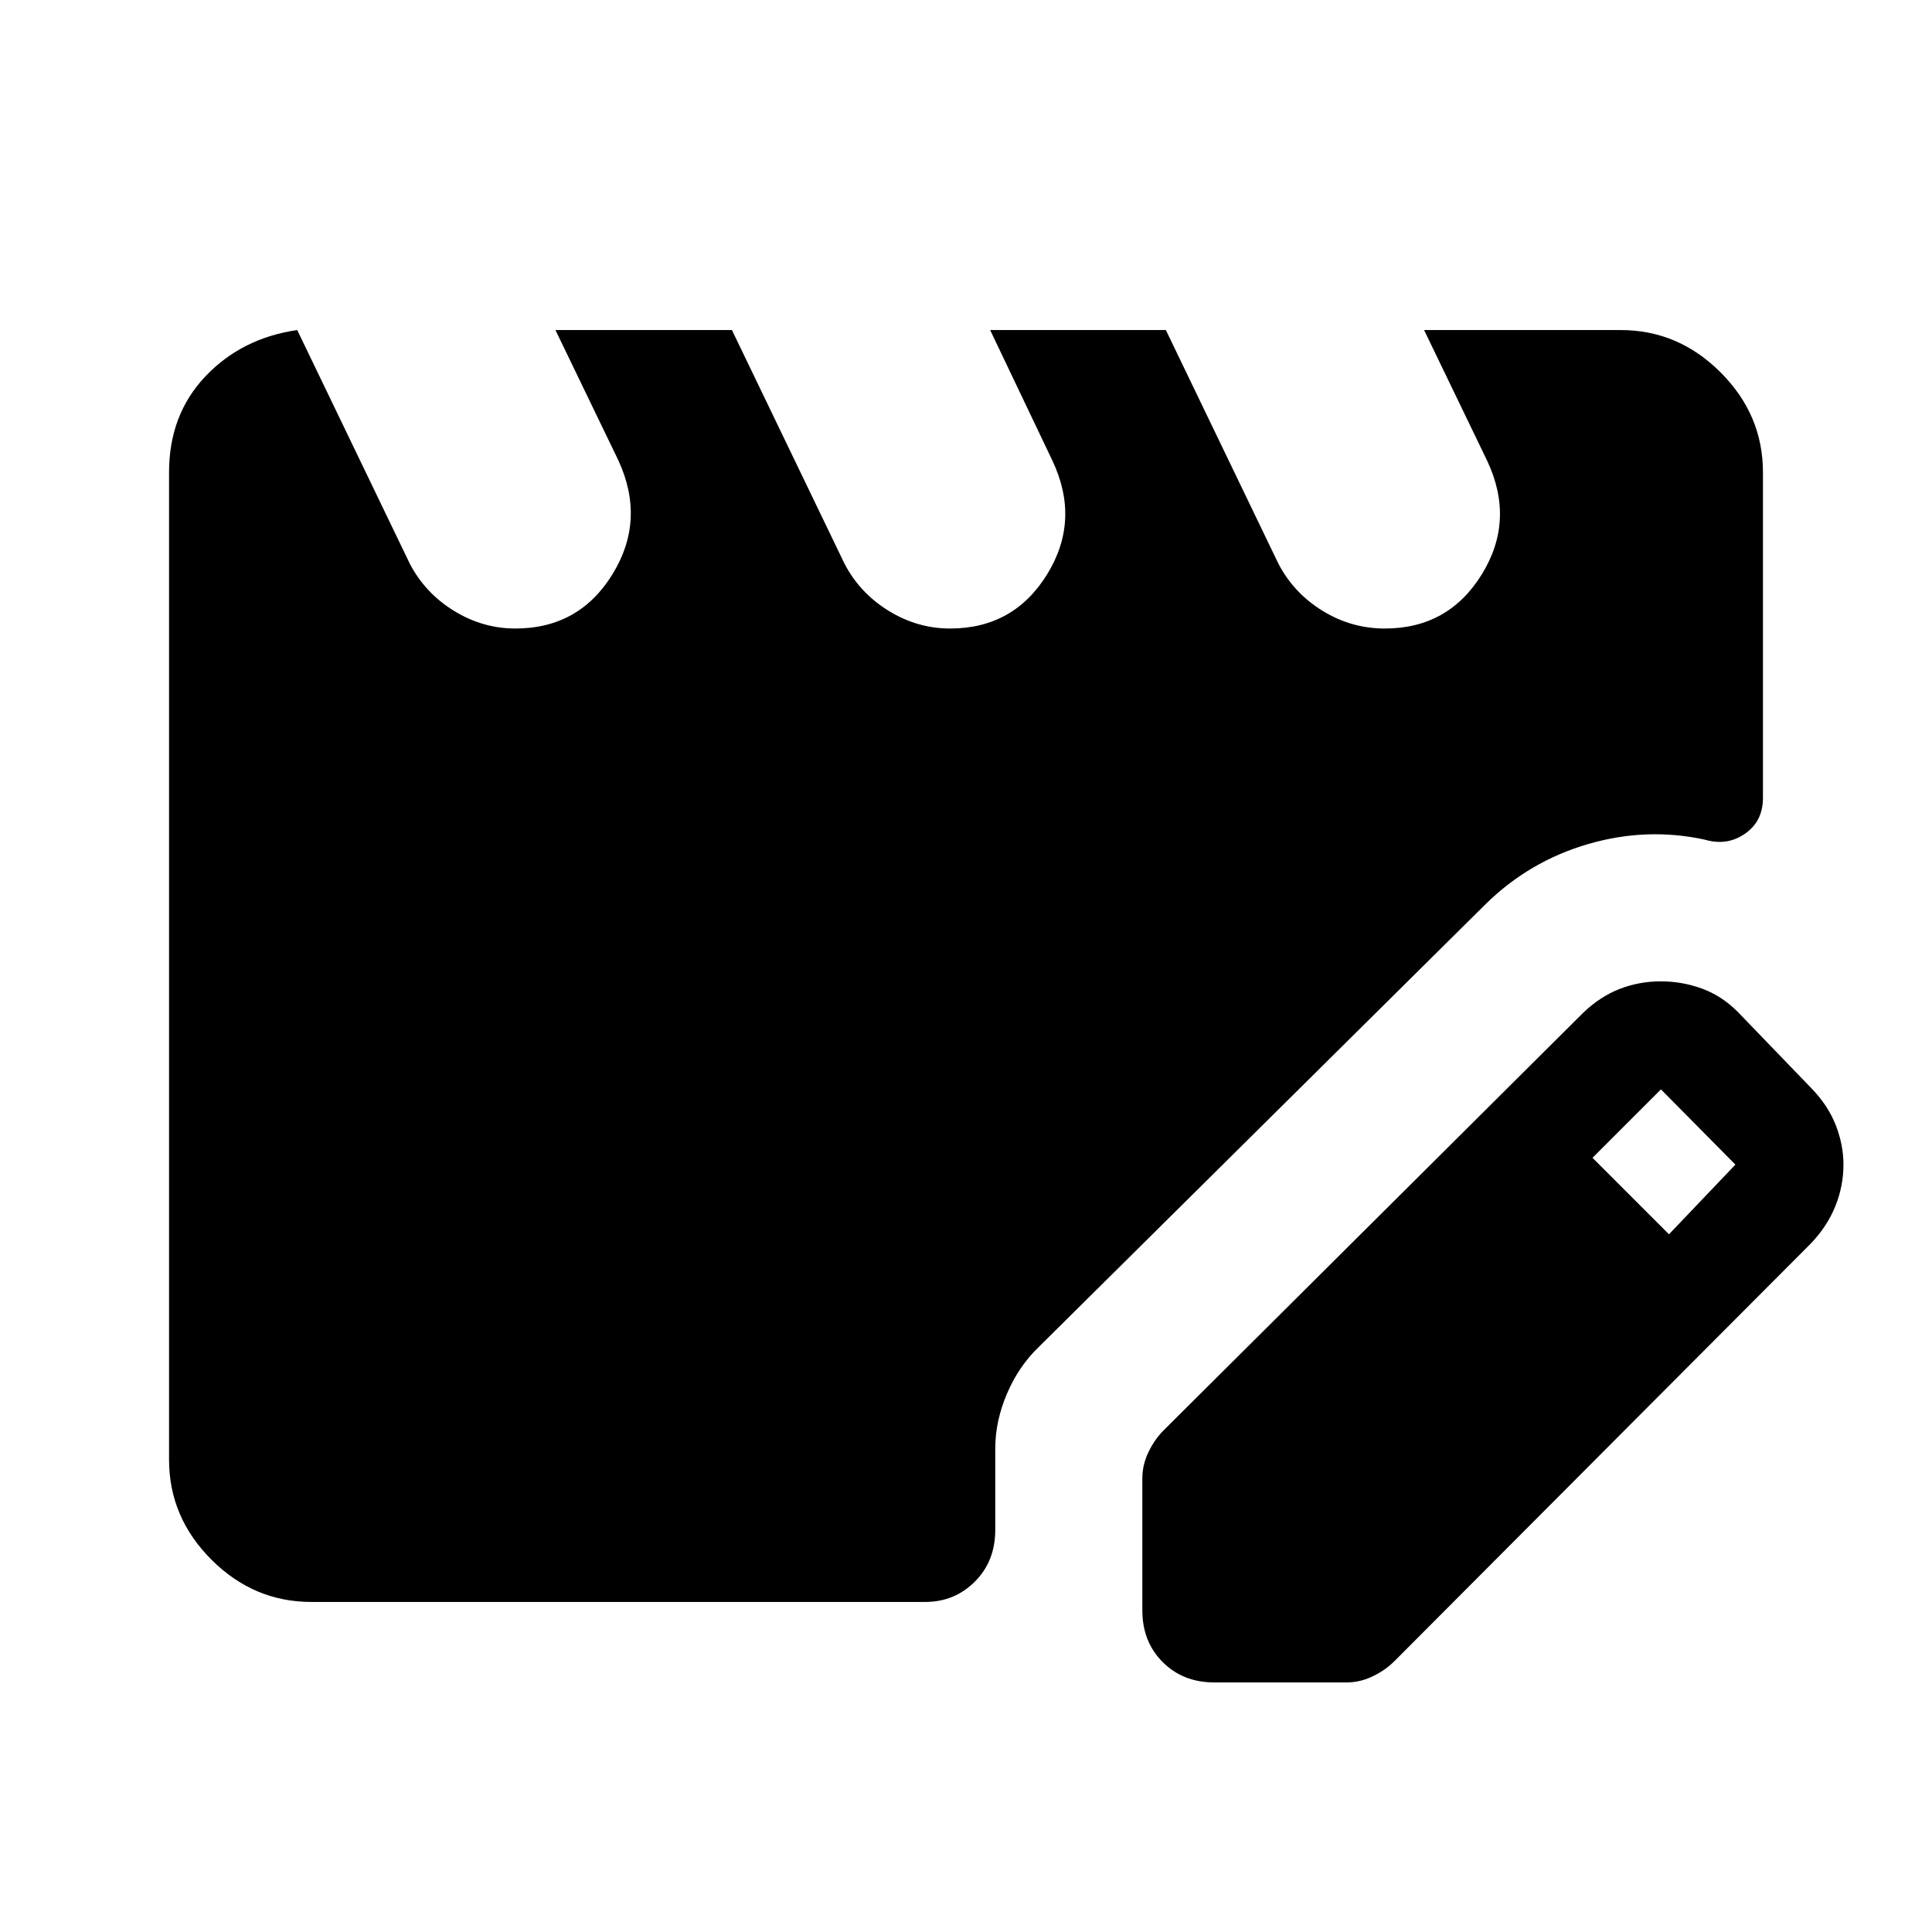 <svg xmlns="http://www.w3.org/2000/svg" height="48" viewBox="0 -960 960 960" width="48"><path d="M154.69-164q-28.61 0-49.65-21.04T84-234.69v-490.62q0-28.61 18.04-47.65T147.69-796l55.93 116.08q7.61 14.61 21.92 23.42 14.31 8.81 30.54 8.81 31.61 0 48.23-26.93 16.61-26.92 3-56.53L276-796h87.69l55.93 116.08q7.61 14.61 21.92 23.42 14.31 8.81 30.54 8.81 31.61 0 48.23-26.93 16.61-26.92 2.61-56.53L492-796h87.31l55.92 116.08q7.62 14.61 21.92 23.42 14.31 8.81 30.93 8.81 31.61 0 48.23-26.93 16.61-26.92 2.61-56.53L707.62-796h97.69q28.61 0 49.65 21.04T876-725.31v161.77q0 11.62-8.92 17.81-8.93 6.19-19.93 2.96-28.92-6.31-58.07 2.19-29.16 8.5-50.85 29.81L516.15-290.69q-10 9.61-15.8 23.23-5.81 13.61-5.81 27.23v40.38q0 15.62-10.12 25.73Q474.31-164 459.69-164h-305Zm412.93 4.15v-65.61q0-6.62 3-12.92 3-6.31 7.61-10.93l208.54-207.54q8.46-8.07 18.15-11.8 9.69-3.73 20.39-3.73 10.3 0 20.19 3.53 9.88 3.54 17.96 11.62l37 38.38q8.08 8.47 11.81 18.16Q916-391 916-381.31q0 10.69-4.04 20.69-4.04 10-12.12 18.46L692.92-134.62Q688.31-130 682-127t-12.92 3h-65.62q-15.61 0-25.73-10.12-10.11-10.11-10.11-25.73Zm261.69-186.84 33-34.62-37-37.38-34 34 38 38Z"/></svg>
